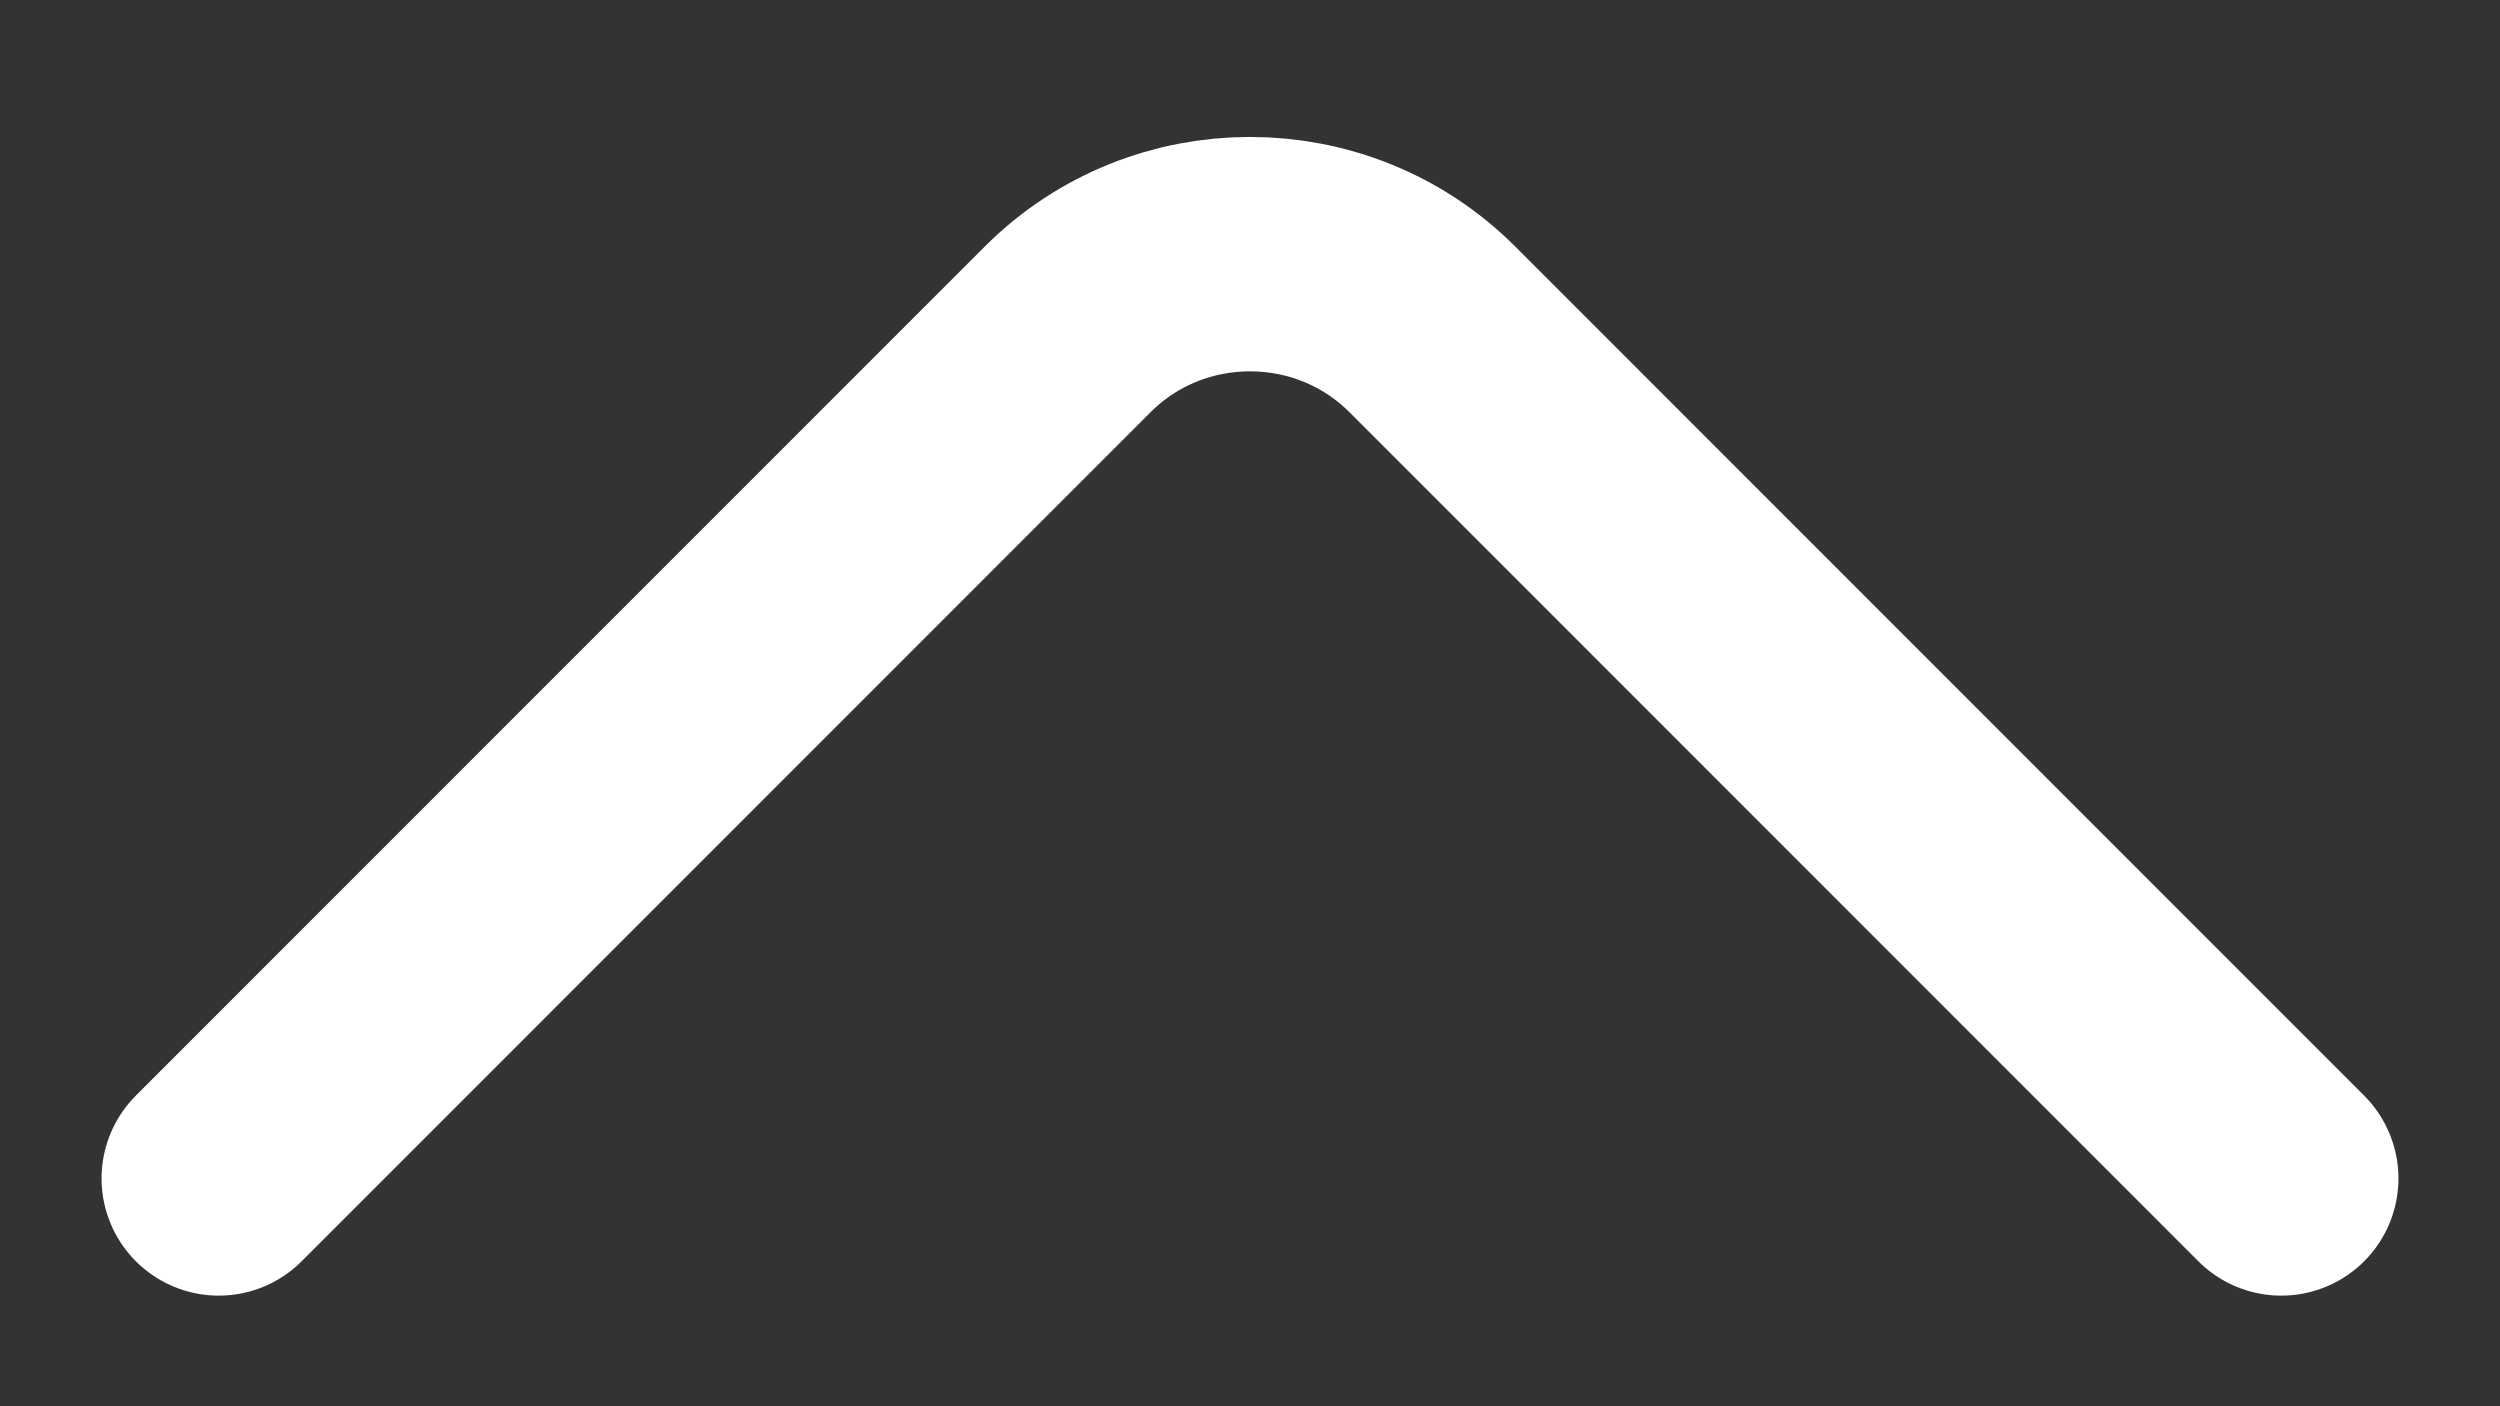 <svg width="16" height="9" viewBox="0 0 16 9" fill="none" xmlns="http://www.w3.org/2000/svg">
<rect x="0" y="0" width="16" height="9" fill="#333333" stroke="none"/>
<path d="M14.6 7.542L9.167 2.108C8.525 1.466 7.475 1.466 6.833 2.108L1.4 7.542" stroke="white" stroke-width="1.5" stroke-miterlimit="10" stroke-linecap="round" stroke-linejoin="round"/>
</svg>
